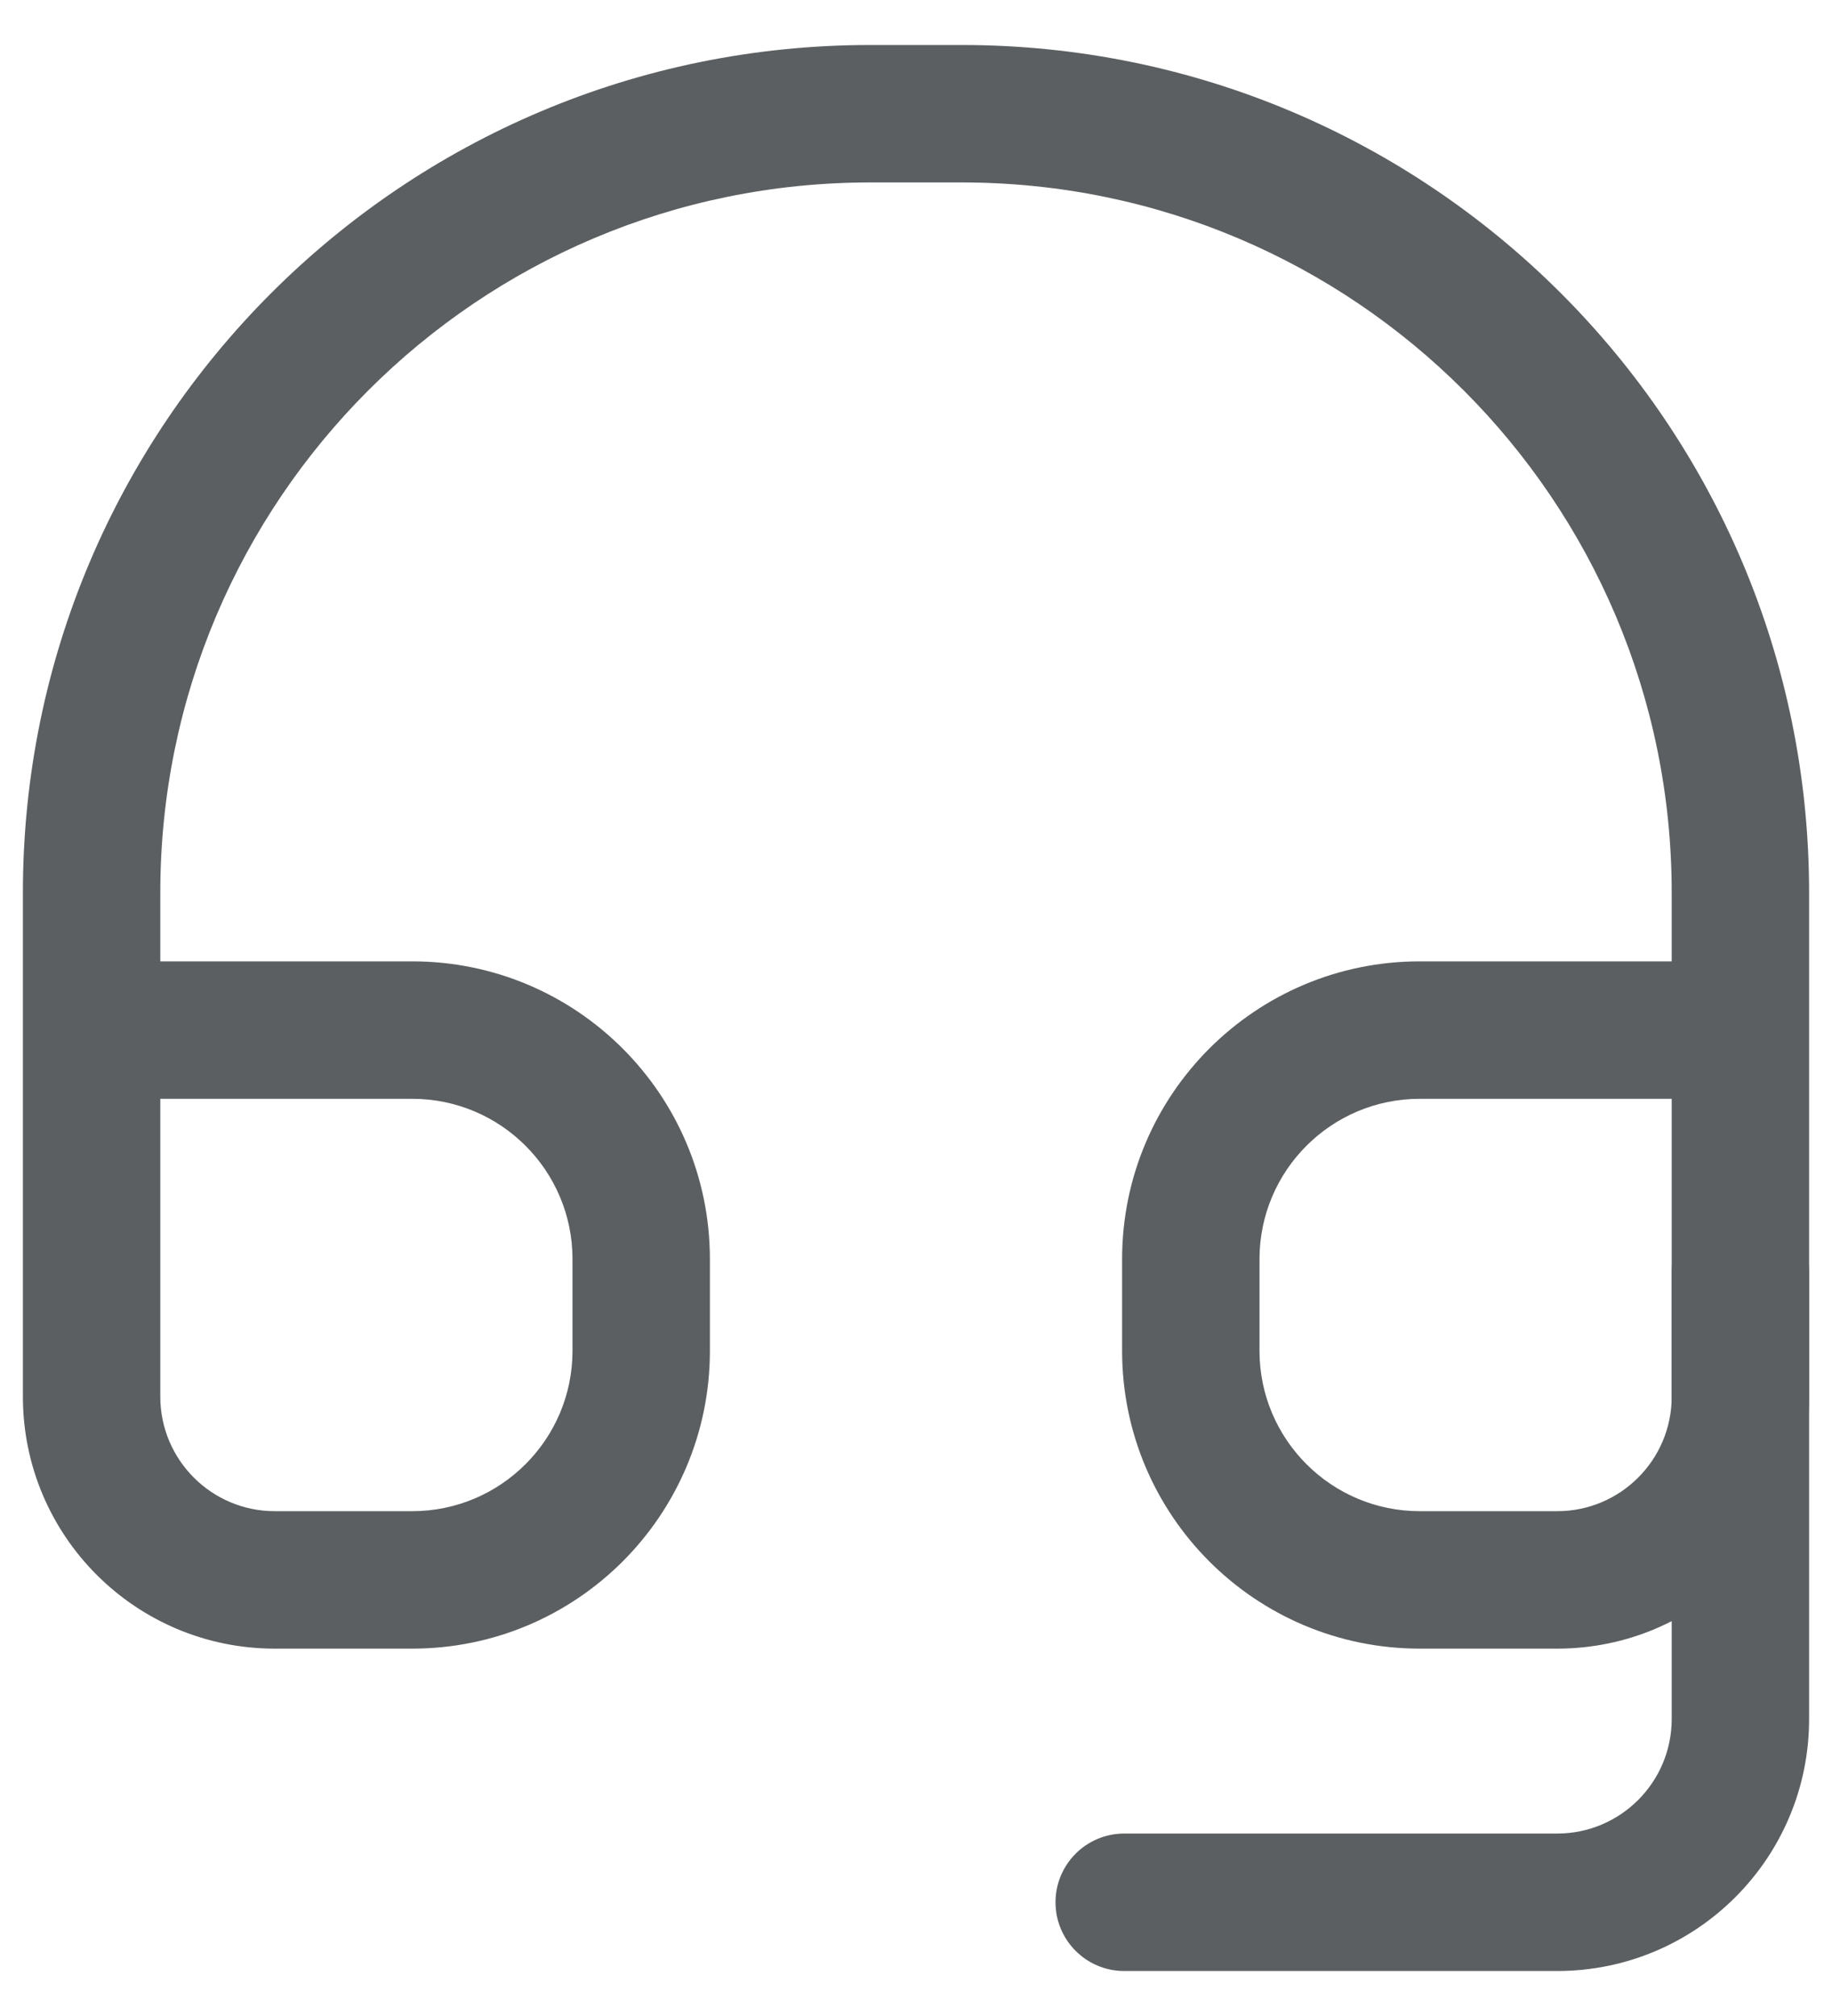 <svg width="20" height="22" viewBox="0 0 20 22" fill="none" xmlns="http://www.w3.org/2000/svg">
<path fill-rule="evenodd" clip-rule="evenodd" d="M0.25 9.741C0.25 4.632 4.391 0.491 9.5 0.491H10.5C15.609 0.491 19.75 4.632 19.75 9.741V15.241C19.75 16.76 18.519 17.991 17 17.991H15.5C13.705 17.991 12.25 16.536 12.25 14.741V13.741C12.25 11.946 13.705 10.491 15.5 10.491H18.25V9.741C18.25 5.461 14.78 1.991 10.5 1.991H9.5C5.22 1.991 1.75 5.461 1.75 9.741V10.491H4.5C6.295 10.491 7.75 11.946 7.75 13.741V14.741C7.75 16.536 6.295 17.991 4.5 17.991H3C1.481 17.991 0.25 16.76 0.25 15.241V9.741ZM1.75 11.991V15.241C1.75 15.931 2.31 16.491 3 16.491H4.5C5.466 16.491 6.25 15.707 6.25 14.741V13.741C6.25 12.774 5.466 11.991 4.5 11.991H1.75ZM18.25 11.991H15.5C14.534 11.991 13.75 12.774 13.75 13.741V14.741C13.75 15.707 14.534 16.491 15.5 16.491H17C17.69 16.491 18.25 15.931 18.25 15.241V11.991Z" fill="#5C5F61"/>
<path fill-rule="evenodd" clip-rule="evenodd" d="M19 13.14C19.414 13.14 19.75 13.476 19.75 13.89V18.759C19.75 20.278 18.519 21.509 17 21.509H12.273C11.859 21.509 11.523 21.173 11.523 20.759C11.523 20.345 11.859 20.009 12.273 20.009H17C17.69 20.009 18.25 19.449 18.25 18.759V13.89C18.25 13.476 18.586 13.14 19 13.14Z" fill="#5C5F61"/>
</svg>

